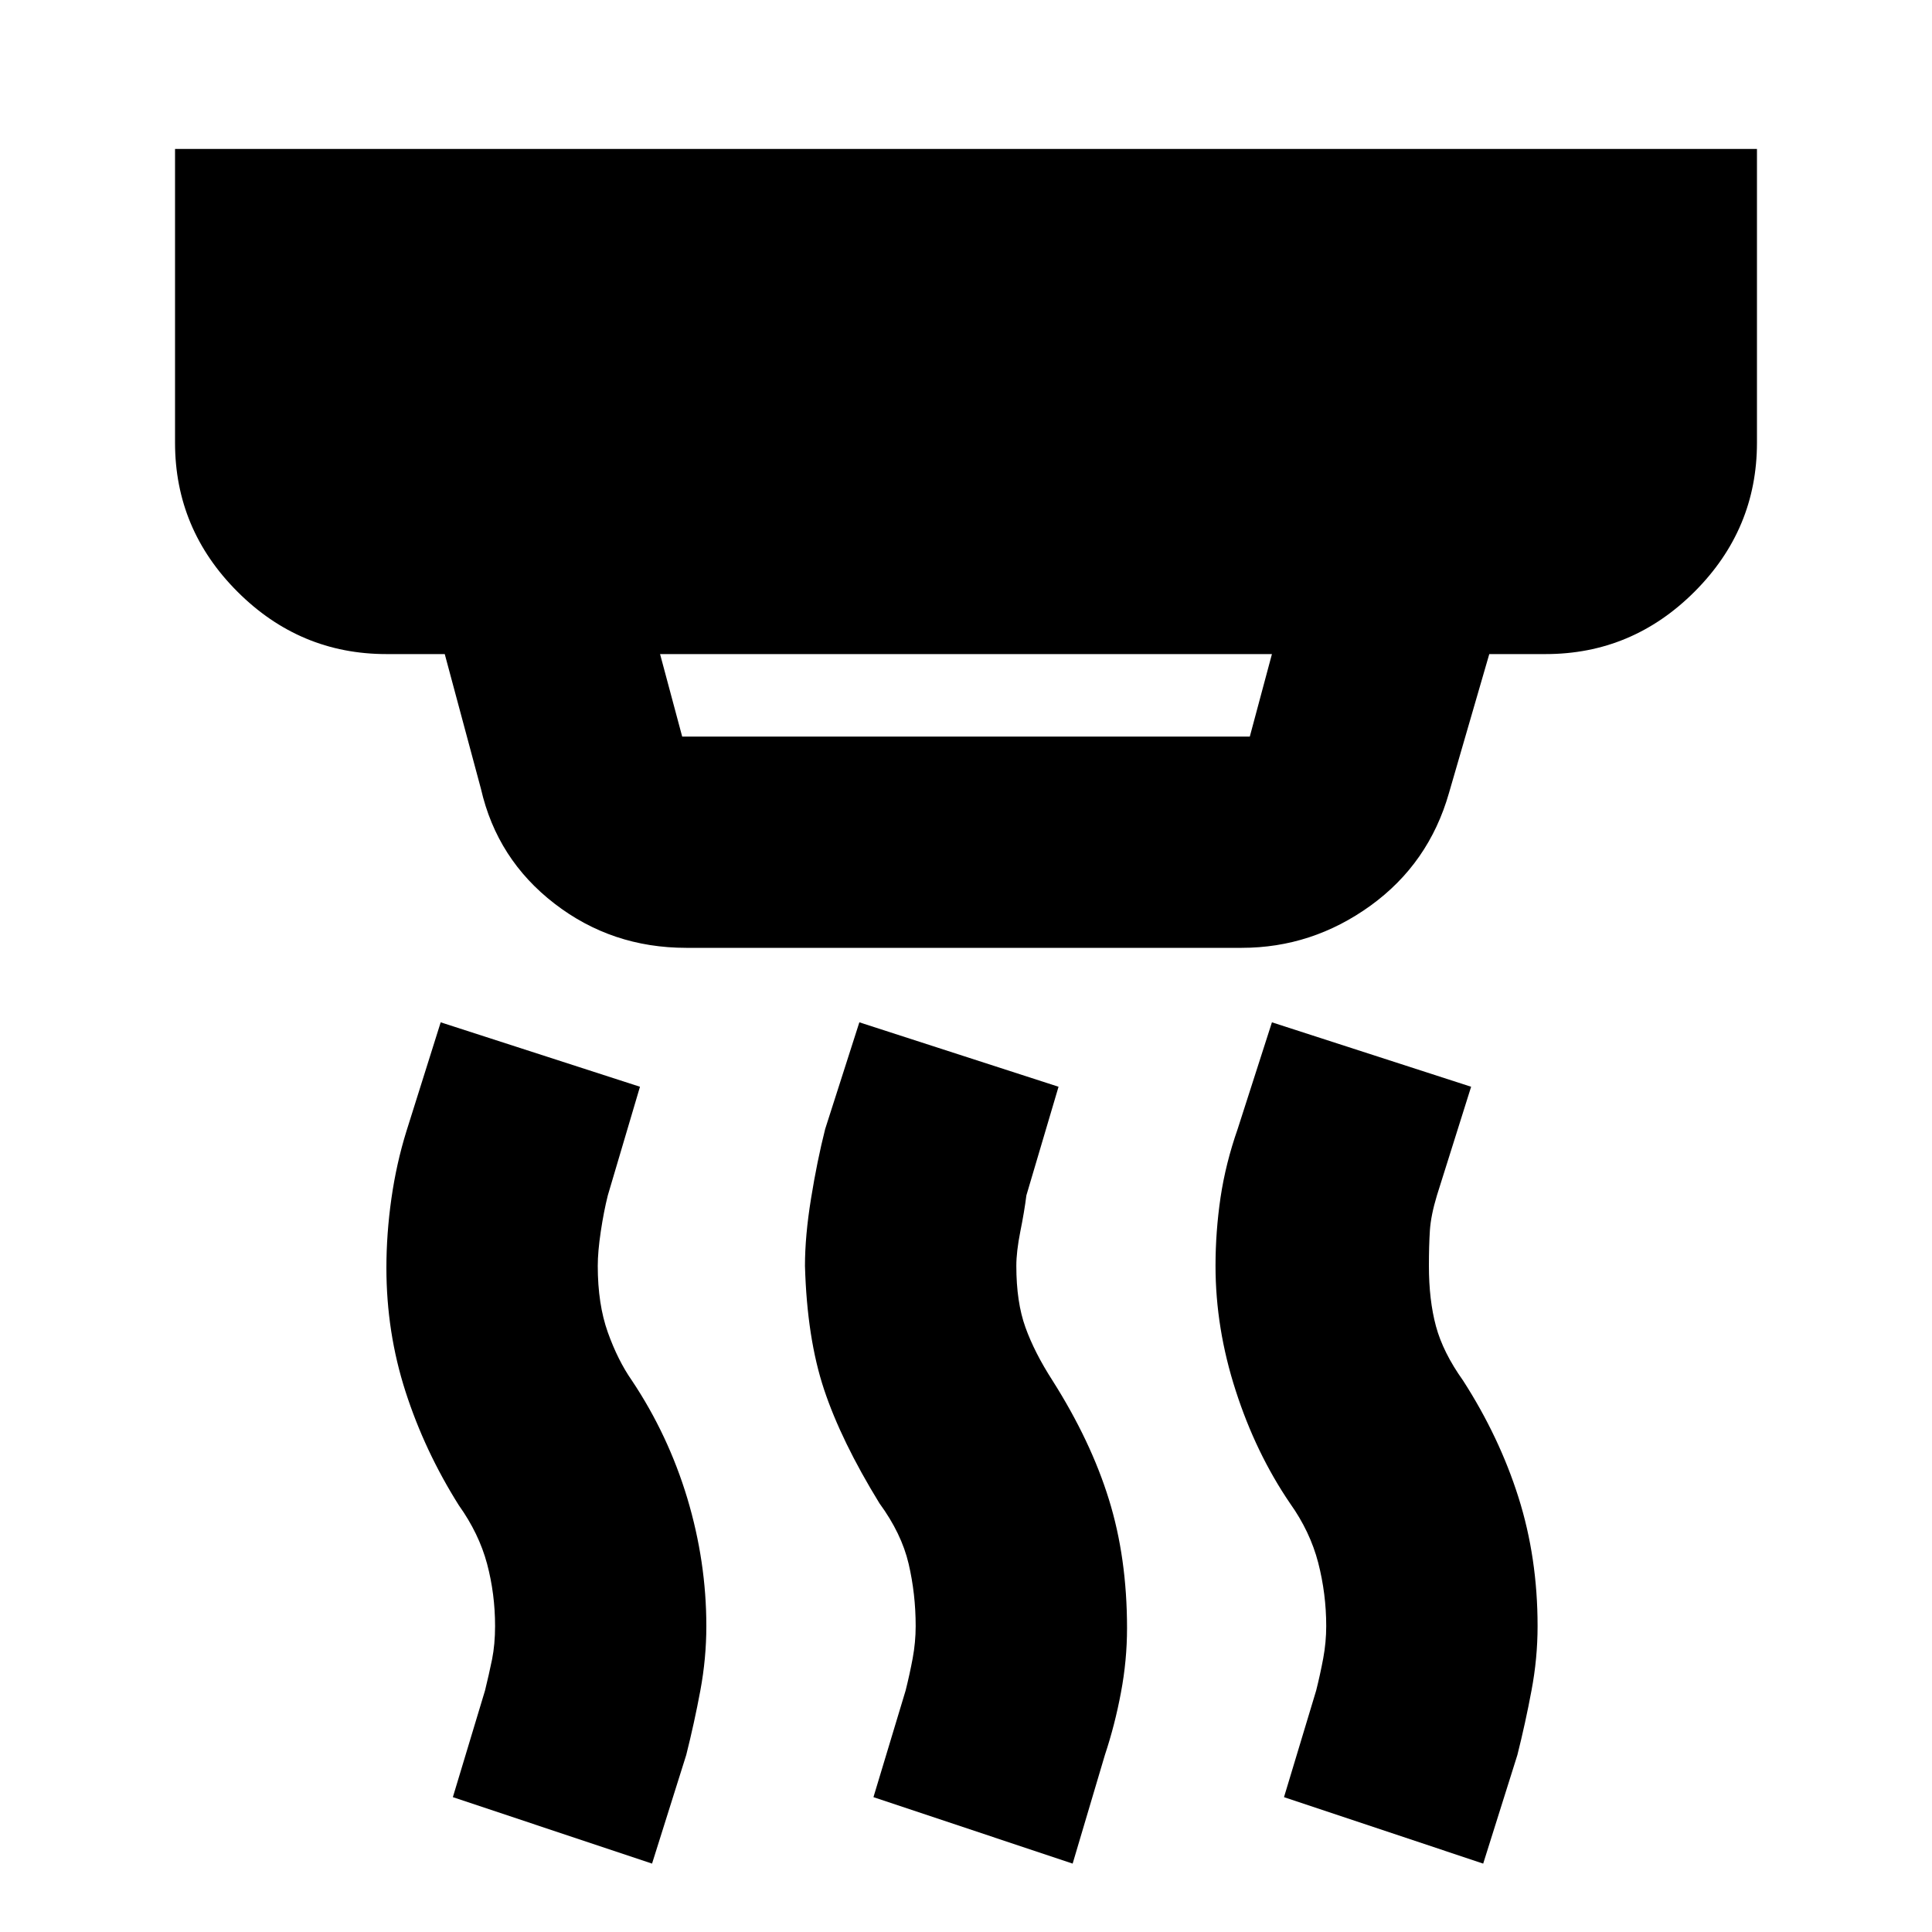 <svg xmlns="http://www.w3.org/2000/svg" height="20" width="20"><path d="M7.062 7.625h5.876l.229-.854H6.833l.229.854Zm4.042 11.667-2.062-.688.333-1.104q.042-.167.073-.333.031-.167.031-.334 0-.333-.073-.645-.073-.313-.302-.626-.396-.645-.573-1.177-.177-.531-.198-1.281 0-.312.063-.698.062-.385.146-.718l.354-1.105 2.062.667-.333 1.125q-.021.167-.063.375-.041.208-.041.354 0 .375.094.636.093.26.281.552.396.625.583 1.229.188.604.188 1.333 0 .334-.063.667-.062.333-.166.646Zm-4.354 0-2.062-.688.333-1.104q.041-.167.073-.323.031-.156.031-.344 0-.333-.083-.645-.084-.313-.292-.605-.354-.562-.552-1.177Q4 13.792 4 13.125q0-.354.052-.719.052-.364.156-.698l.354-1.125 2.063.667-.333 1.125q-.042.167-.073.375-.031.208-.031.354 0 .396.104.688.104.291.25.5.375.562.573 1.218.197.657.197 1.323 0 .334-.062.667t-.146.667Zm8.604 0-2.062-.688.333-1.104q.042-.167.073-.333.031-.167.031-.334 0-.333-.083-.656-.084-.323-.292-.615-.354-.52-.562-1.166-.209-.646-.209-1.292 0-.354.052-.708.053-.354.177-.708l.355-1.105 2.062.667-.354 1.125q-.063.208-.073.365-.01.156-.01.364 0 .354.073.625t.281.563q.375.583.573 1.208.198.625.198 1.333 0 .334-.063.667-.062.333-.146.667Zm-8.25-9.48q-.771 0-1.364-.458-.594-.458-.761-1.187l-.375-1.396H4q-.896 0-1.542-.646t-.646-1.542V1.542h16.376v3.041q0 .896-.646 1.542T16 6.771h-.583L15 8.208q-.208.73-.812 1.167-.605.437-1.334.437Z"/></svg>